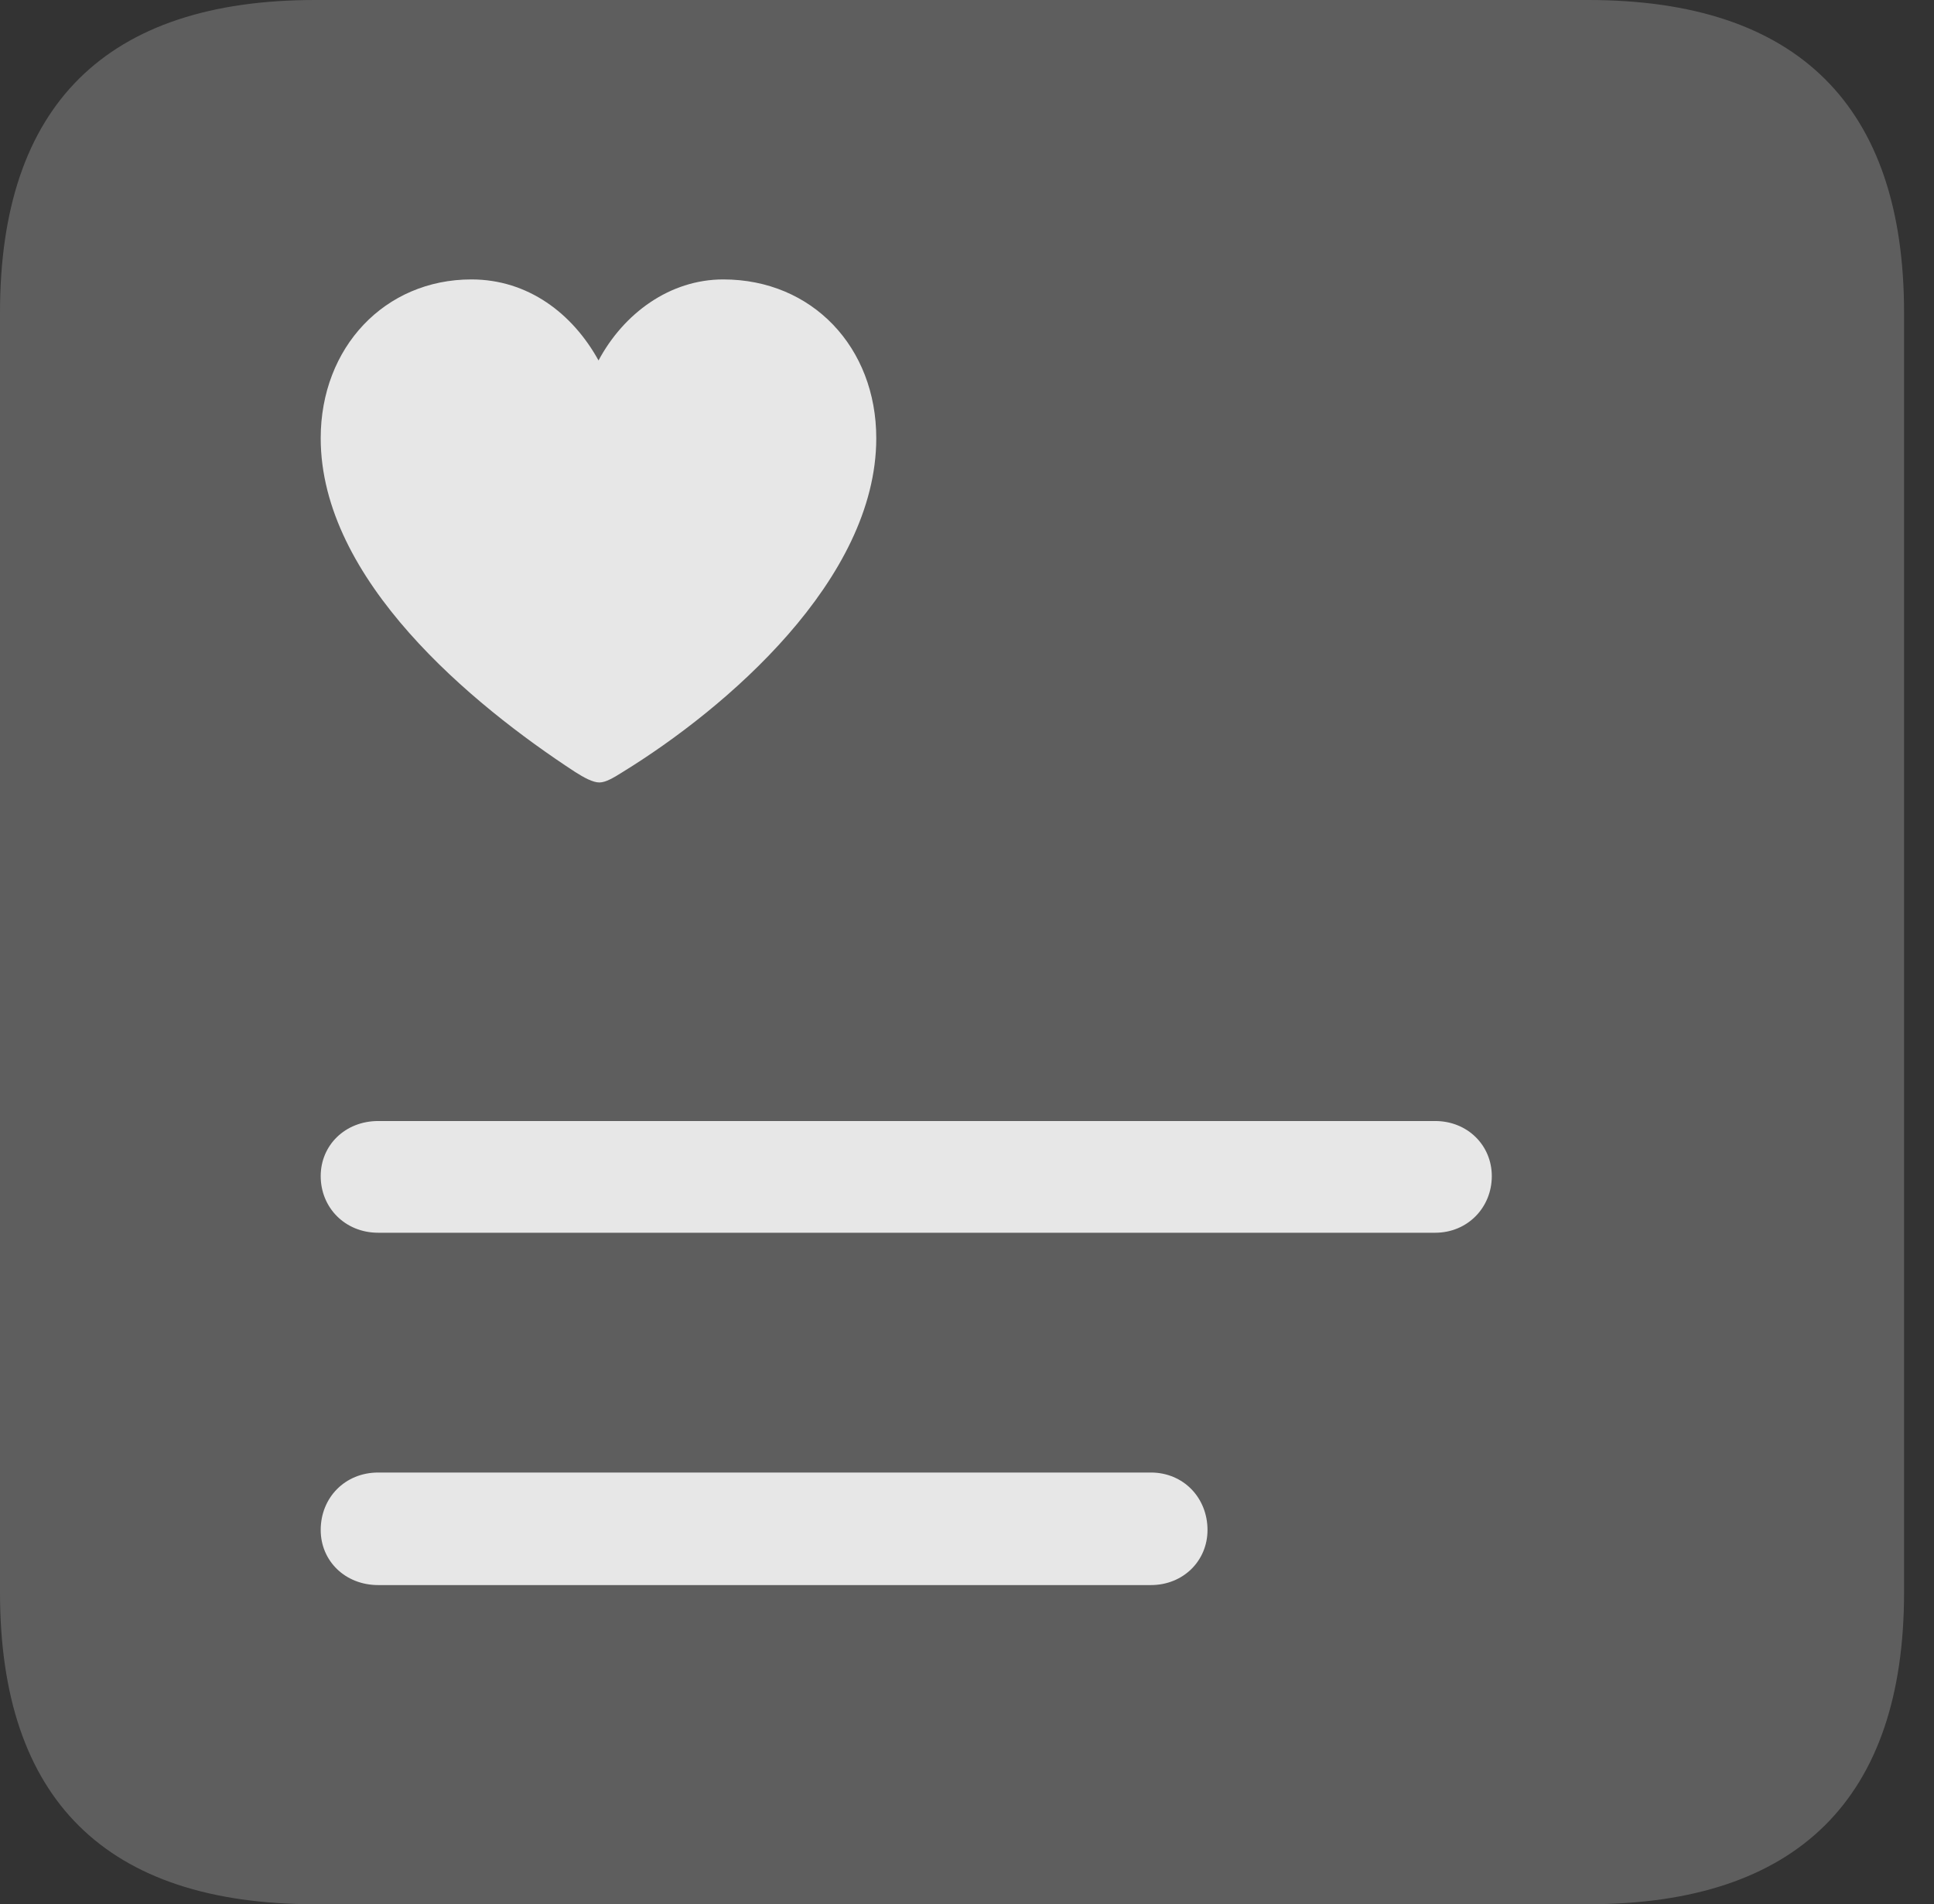 <?xml version="1.0" encoding="UTF-8"?>
<!--Generator: Apple Native CoreSVG 341-->
<!DOCTYPE svg
PUBLIC "-//W3C//DTD SVG 1.1//EN"
       "http://www.w3.org/Graphics/SVG/1.1/DTD/svg11.dtd">
<svg version="1.1" xmlns="http://www.w3.org/2000/svg" xmlns:xlink="http://www.w3.org/1999/xlink" viewBox="0 0 23.32 22.959">
 <rect x="0" y="0" width="23.32" height="22.959" fill="#333333" stroke="none"/>
 <g>
  <rect height="22.959" opacity="0" width="23.32" x="0" y="0"/>
  <path d="M3.799 22.959L19.15 22.959C21.68 22.959 22.959 21.68 22.959 19.199L22.959 3.77C22.959 1.279 21.68 0 19.15 0L3.799 0C1.279 0 0 1.27 0 3.77L0 19.199C0 21.699 1.279 22.959 3.799 22.959Z" fill="white" fill-opacity="0.212"/>
  <path d="M5.684 3.369C6.367 3.369 6.904 3.779 7.217 4.346C7.52 3.779 8.076 3.369 8.721 3.369C9.795 3.369 10.566 4.189 10.566 5.283C10.566 6.992 8.75 8.545 7.51 9.307C7.402 9.375 7.305 9.434 7.227 9.434C7.148 9.434 7.041 9.375 6.934 9.307C5.693 8.496 3.867 6.992 3.867 5.283C3.867 4.189 4.639 3.369 5.684 3.369Z" fill="white" fill-opacity="0.85"/>
  <path d="M4.561 14.863C4.16 14.863 3.867 14.56 3.867 14.18C3.867 13.809 4.16 13.516 4.561 13.516L17.305 13.516C17.695 13.516 17.988 13.809 17.988 14.18C17.988 14.56 17.695 14.863 17.305 14.863Z" fill="white" fill-opacity="0.85"/>
  <path d="M4.561 19.111C4.16 19.111 3.867 18.818 3.867 18.447C3.867 18.057 4.16 17.754 4.561 17.754L13.877 17.754C14.268 17.754 14.56 18.057 14.56 18.447C14.56 18.818 14.268 19.111 13.877 19.111Z" fill="white" fill-opacity="0.85"/>
 </g>
</svg>
